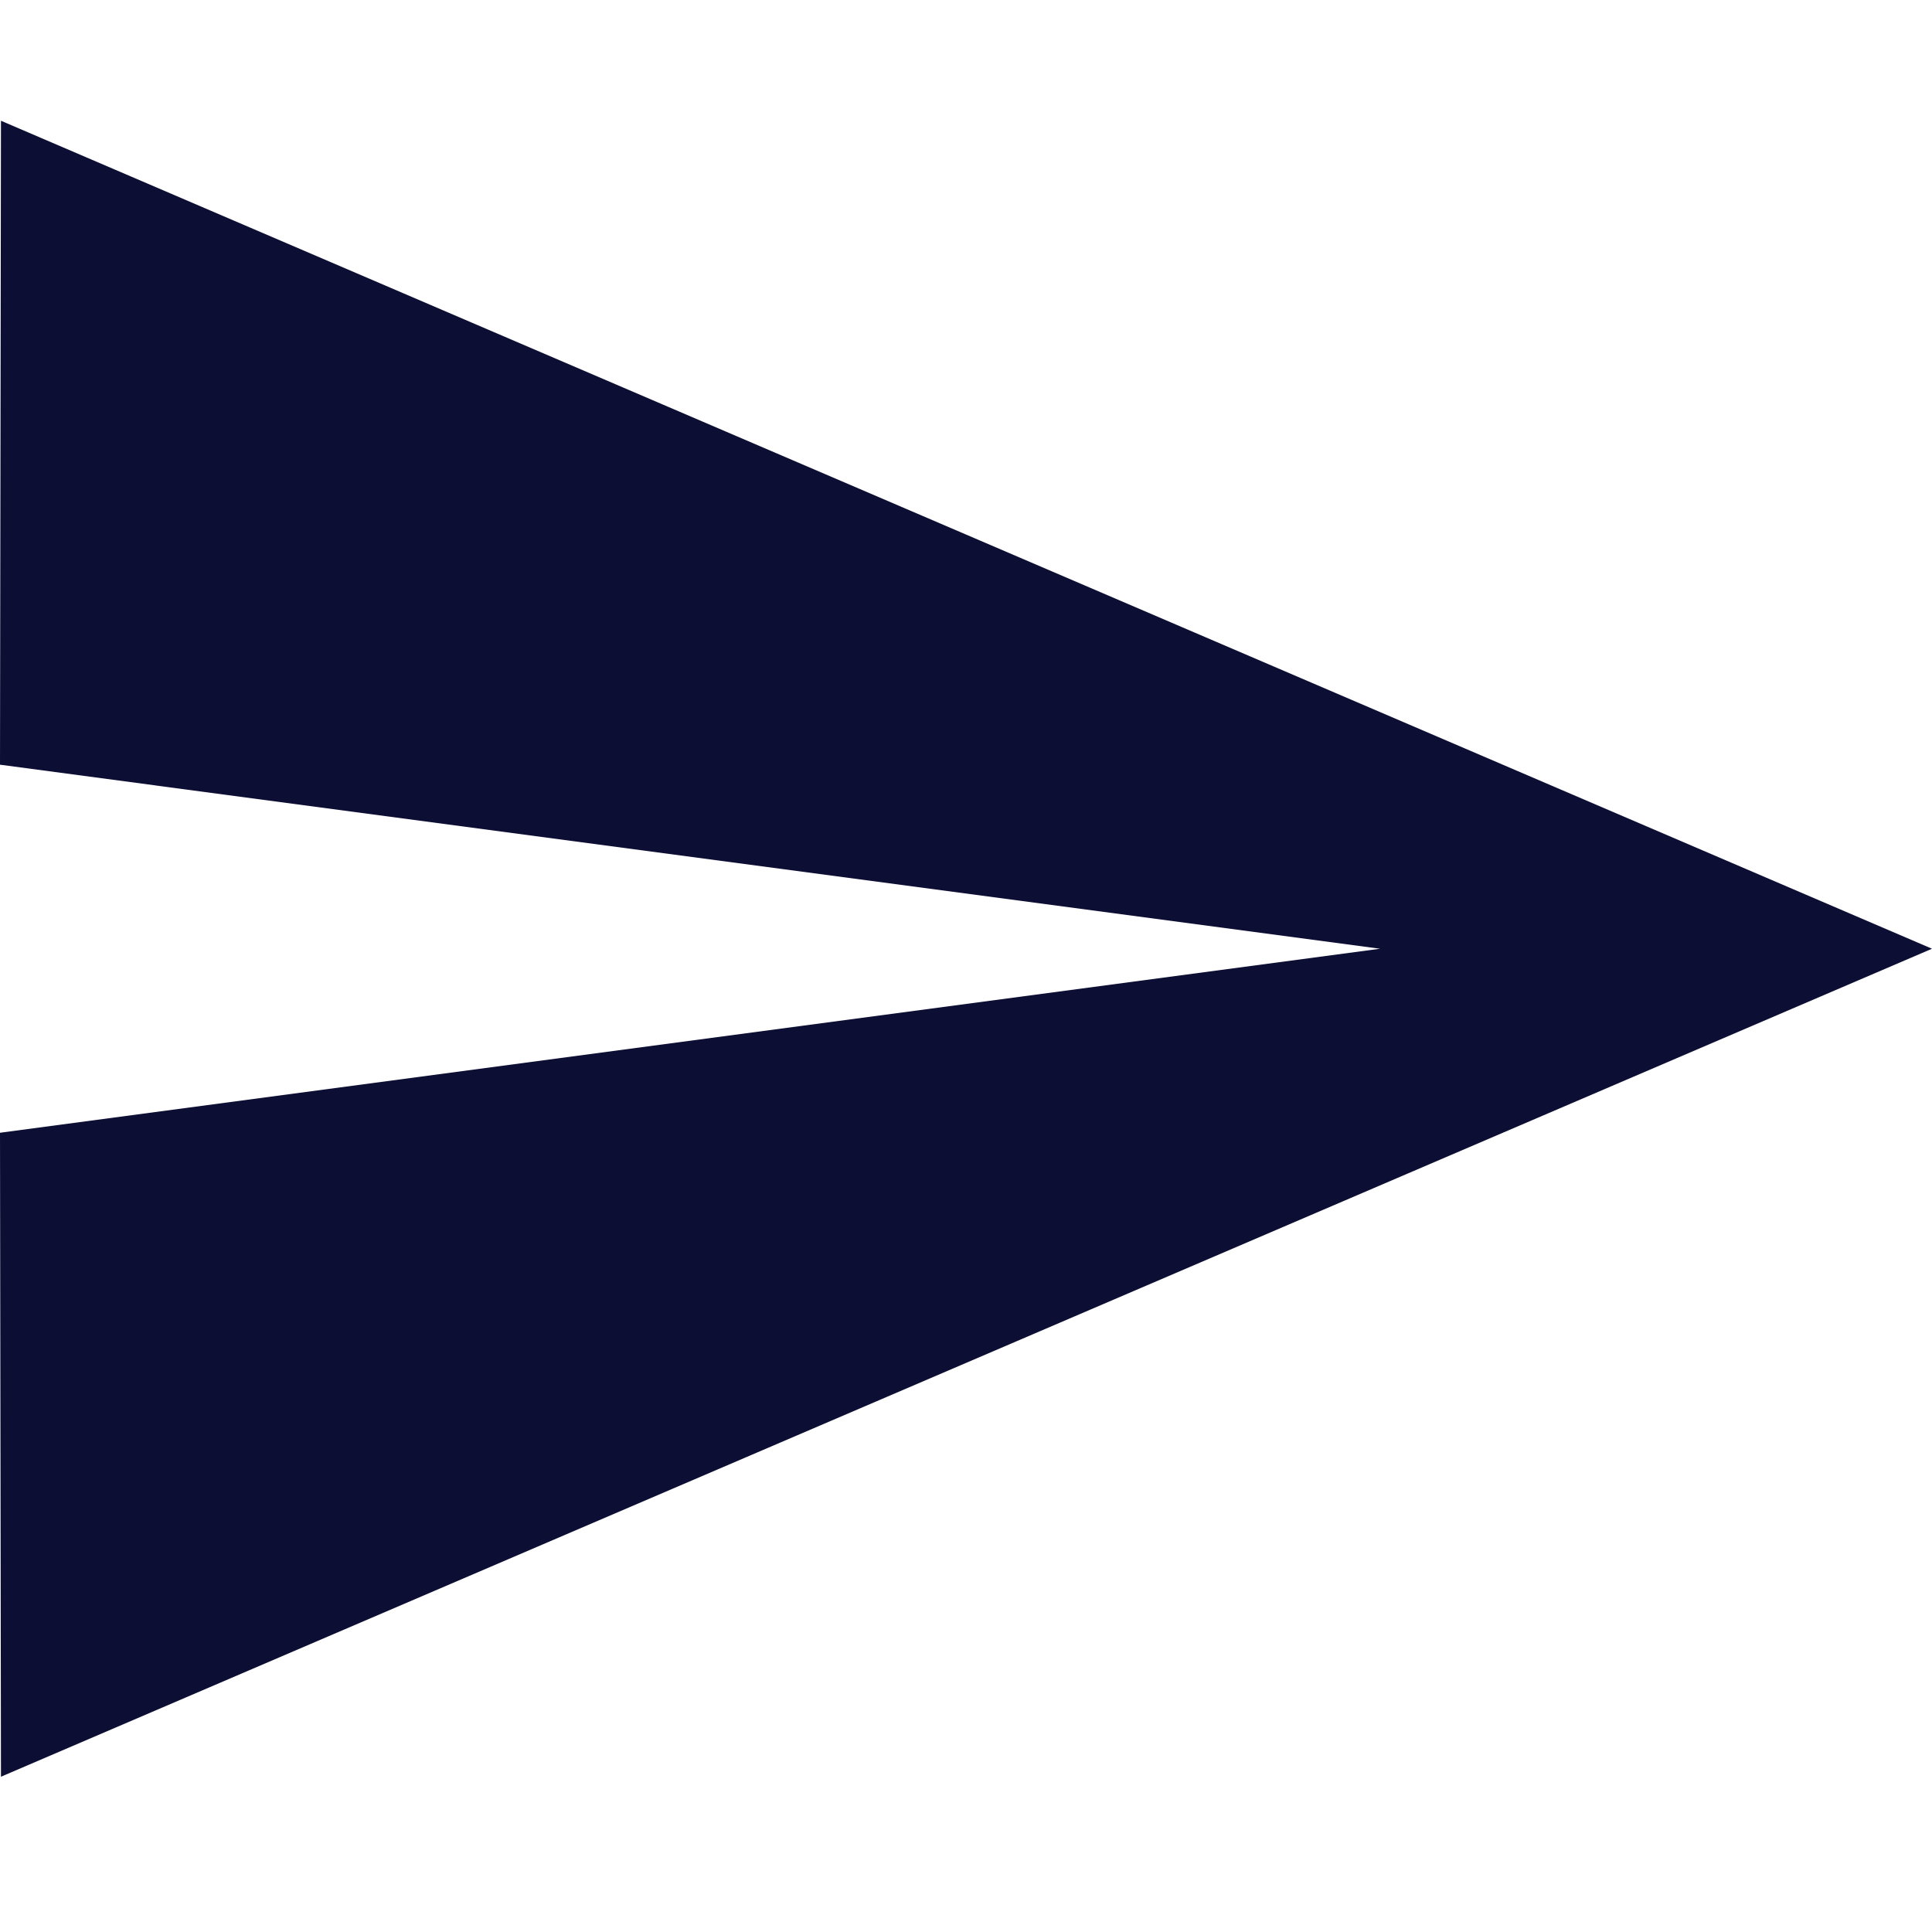 <?xml version="1.0" encoding="UTF-8"?>
<svg width="16px" height="16px" viewBox="0 0 16 16" version="1.1" xmlns="http://www.w3.org/2000/svg" xmlns:xlink="http://www.w3.org/1999/xlink">
    <!-- Generator: Sketch 51.3 (57544) - http://www.bohemiancoding.com/sketch -->
    <title>icons/send</title>
    <desc>Created with Sketch.</desc>
    <defs></defs>
    <g id="icons/send" stroke="none" stroke-width="1" fill="none" fill-rule="evenodd">
        <polygon id="icon" fill="#0D0E34" fill-rule="nonzero" points="0.008 14.714 16 7.857 0.008 1 0 6.333 11.429 7.857 0 9.381"></polygon>
    </g>
</svg>